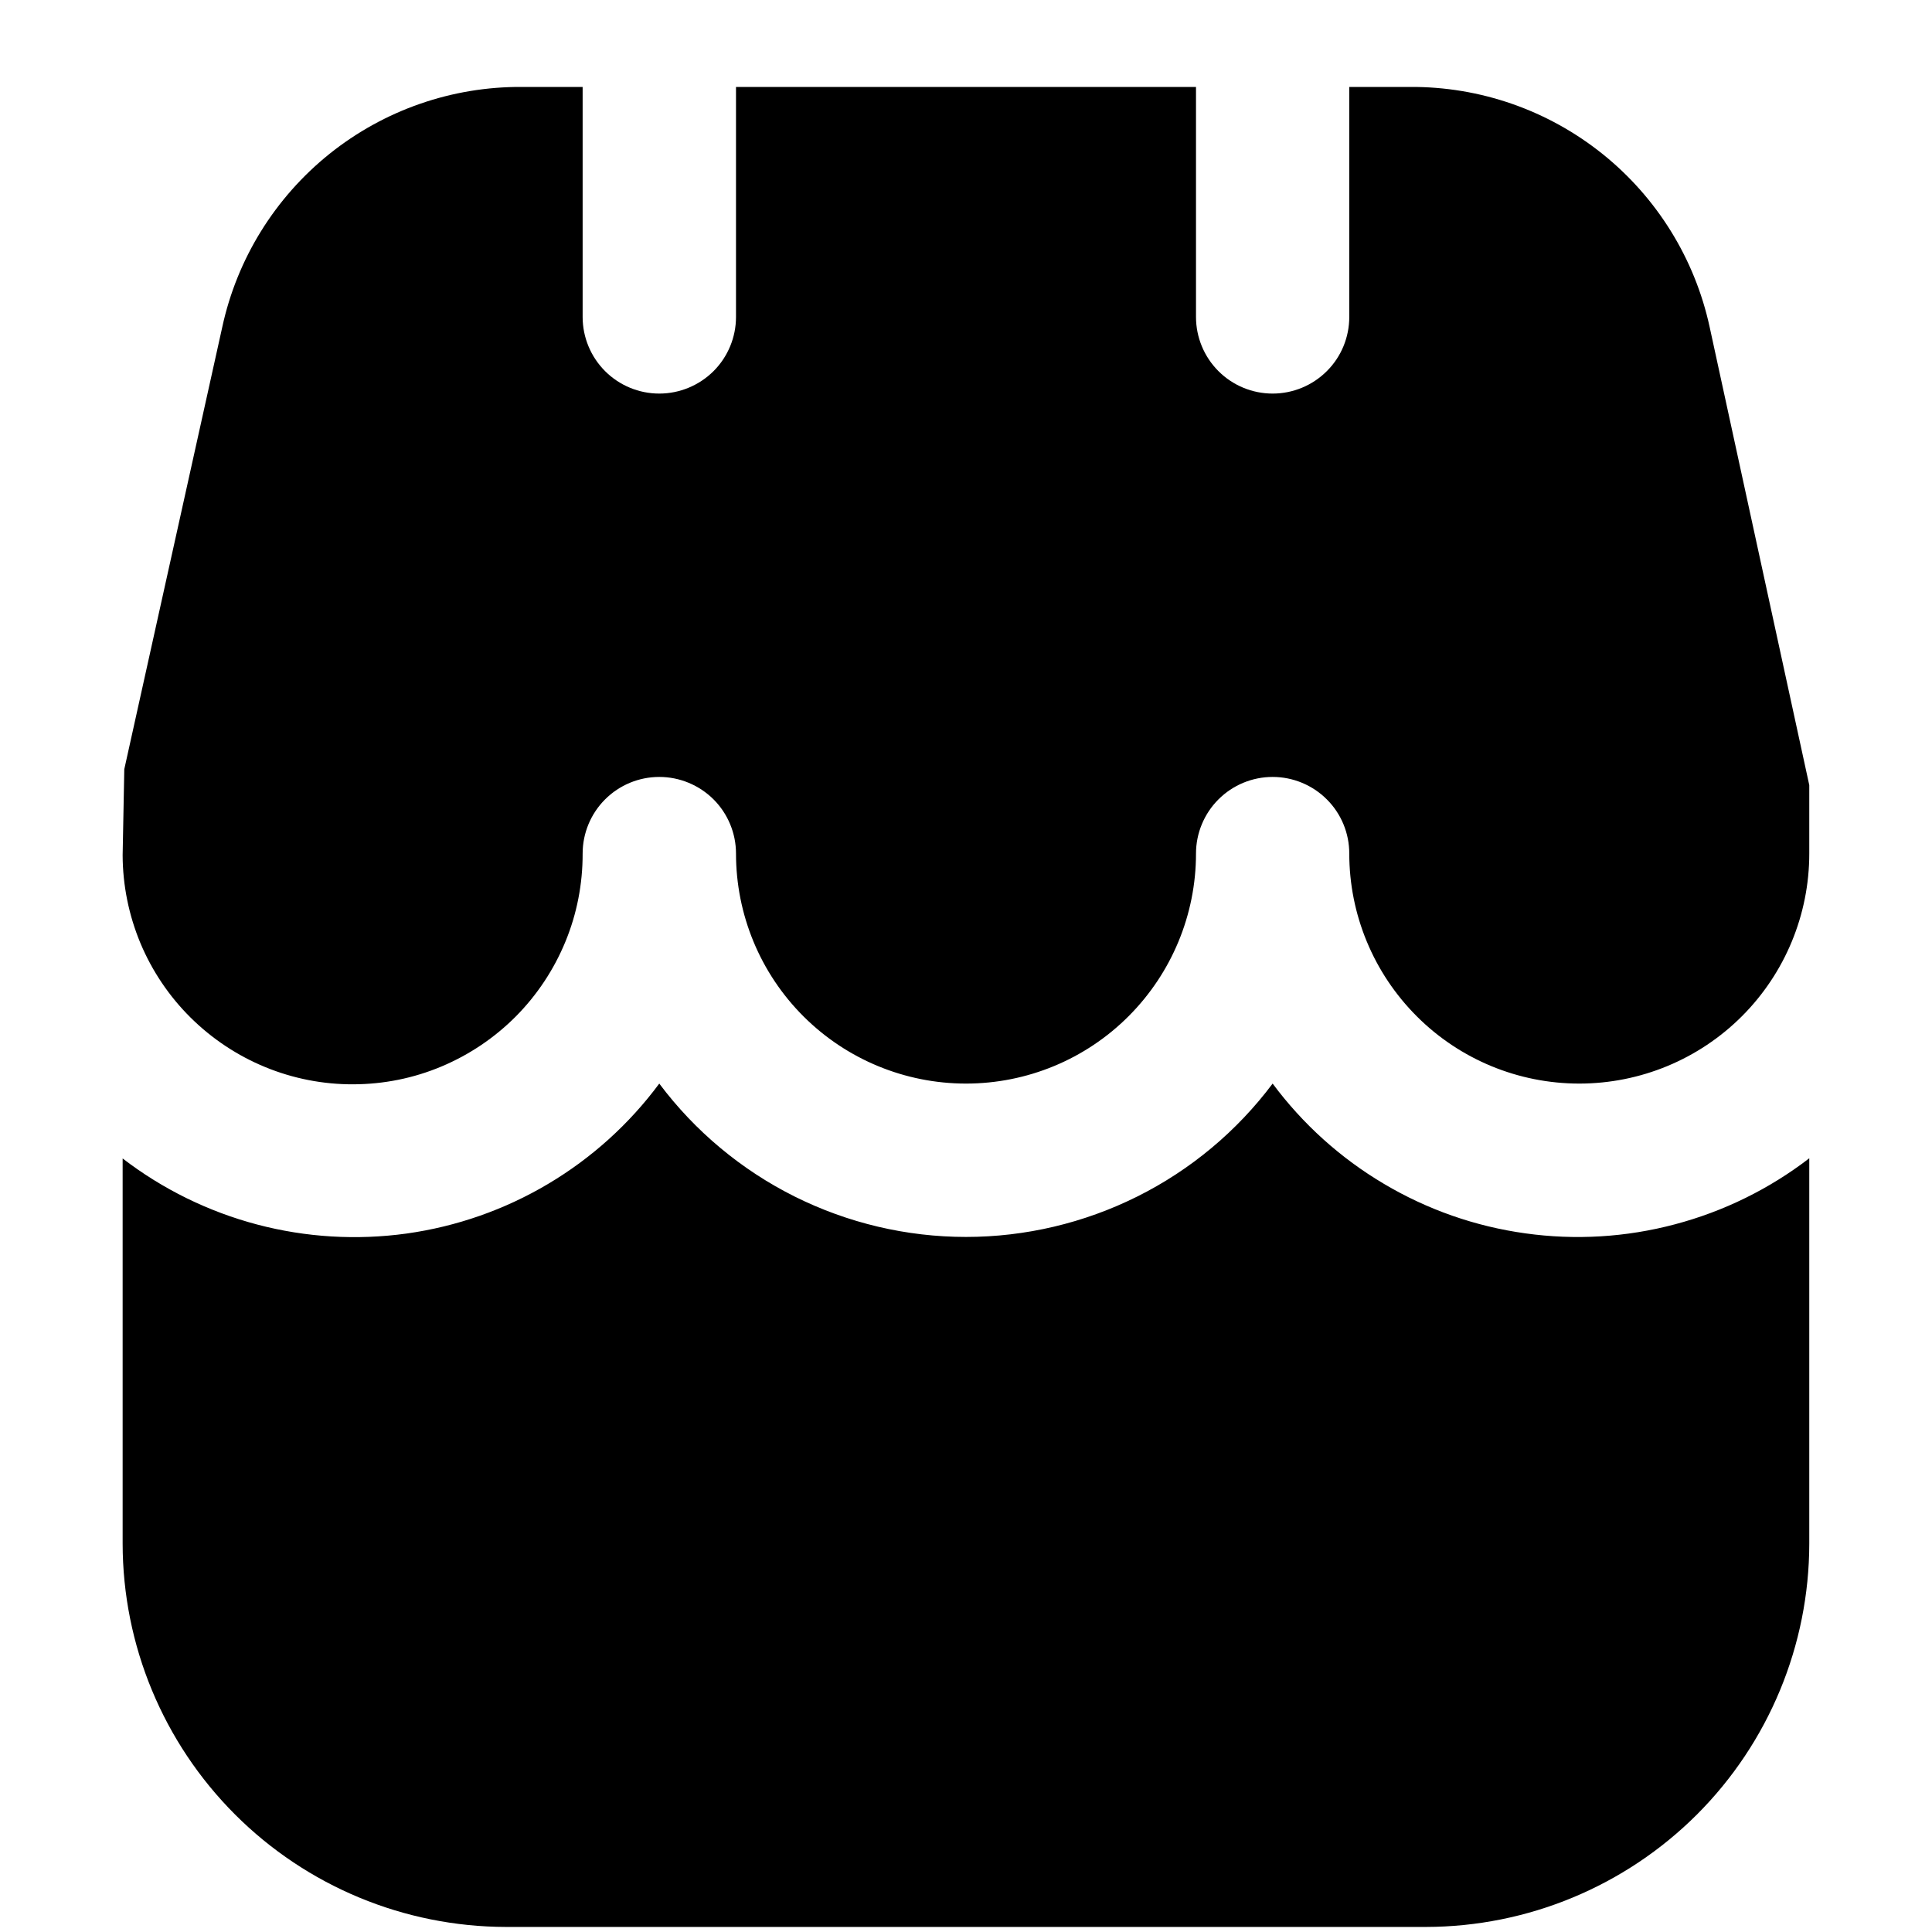 <svg width="21" height="21" viewBox="0 0 21 21" fill="none" xmlns="http://www.w3.org/2000/svg">
<g clip-path="url(#clip0_800_4552)">
<path d="M13.833 11.778C13.445 12.296 12.942 12.716 12.363 13.005C11.784 13.294 11.146 13.445 10.5 13.445C9.853 13.445 9.215 13.294 8.636 13.005C8.058 12.716 7.554 12.296 7.166 11.778C6.84 12.218 6.429 12.589 5.957 12.869C5.486 13.149 4.963 13.332 4.42 13.408C3.877 13.483 3.325 13.45 2.795 13.31C2.265 13.17 1.768 12.926 1.333 12.592V16.778C1.334 17.883 1.774 18.942 2.555 19.723C3.336 20.504 4.395 20.943 5.5 20.945H15.5C16.604 20.943 17.663 20.504 18.445 19.723C19.226 18.942 19.665 17.883 19.666 16.778V12.59C19.232 12.924 18.735 13.168 18.205 13.308C17.675 13.449 17.122 13.482 16.58 13.406C16.037 13.331 15.514 13.148 15.043 12.868C14.571 12.589 14.16 12.218 13.833 11.778Z" fill="black"/>
<path d="M18.583 3.554C18.422 2.812 18.01 2.147 17.417 1.672C16.824 1.197 16.086 0.94 15.326 0.945H14.666V3.445C14.666 3.666 14.579 3.878 14.422 4.034C14.266 4.19 14.054 4.278 13.833 4.278C13.612 4.278 13.4 4.19 13.244 4.034C13.088 3.878 13 3.666 13 3.445V0.945H8V3.445C8 3.666 7.912 3.878 7.756 4.034C7.599 4.19 7.387 4.278 7.166 4.278C6.945 4.278 6.733 4.19 6.577 4.034C6.421 3.878 6.333 3.666 6.333 3.445V0.945H5.673C4.913 0.94 4.175 1.197 3.582 1.672C2.989 2.148 2.577 2.812 2.416 3.555L1.351 8.361L1.333 9.295C1.334 9.623 1.4 9.948 1.526 10.251C1.653 10.554 1.838 10.829 2.071 11.06C2.542 11.527 3.178 11.789 3.841 11.786C4.17 11.785 4.495 11.72 4.797 11.593C5.1 11.466 5.375 11.281 5.607 11.048C5.838 10.815 6.021 10.539 6.146 10.235C6.271 9.932 6.334 9.606 6.333 9.278C6.333 9.057 6.421 8.845 6.577 8.689C6.733 8.533 6.945 8.445 7.166 8.445C7.387 8.445 7.599 8.533 7.756 8.689C7.912 8.845 8 9.057 8 9.278C8 9.941 8.263 10.577 8.732 11.046C9.201 11.515 9.837 11.778 10.5 11.778C11.163 11.778 11.799 11.515 12.267 11.046C12.736 10.577 13 9.941 13 9.278C13 9.057 13.088 8.845 13.244 8.689C13.4 8.533 13.612 8.445 13.833 8.445C14.054 8.445 14.266 8.533 14.422 8.689C14.579 8.845 14.666 9.057 14.666 9.278C14.666 9.941 14.93 10.577 15.399 11.046C15.867 11.515 16.503 11.778 17.166 11.778C17.829 11.778 18.465 11.515 18.934 11.046C19.403 10.577 19.666 9.941 19.666 9.278V8.534L18.583 3.554Z" fill="black"/>
</g>
<defs>
<clipPath id="clip0_800_4552">
<rect width="20" height="20" fill="white" transform="translate(0.5 0.945)"/>
</clipPath>
</defs>
</svg>
